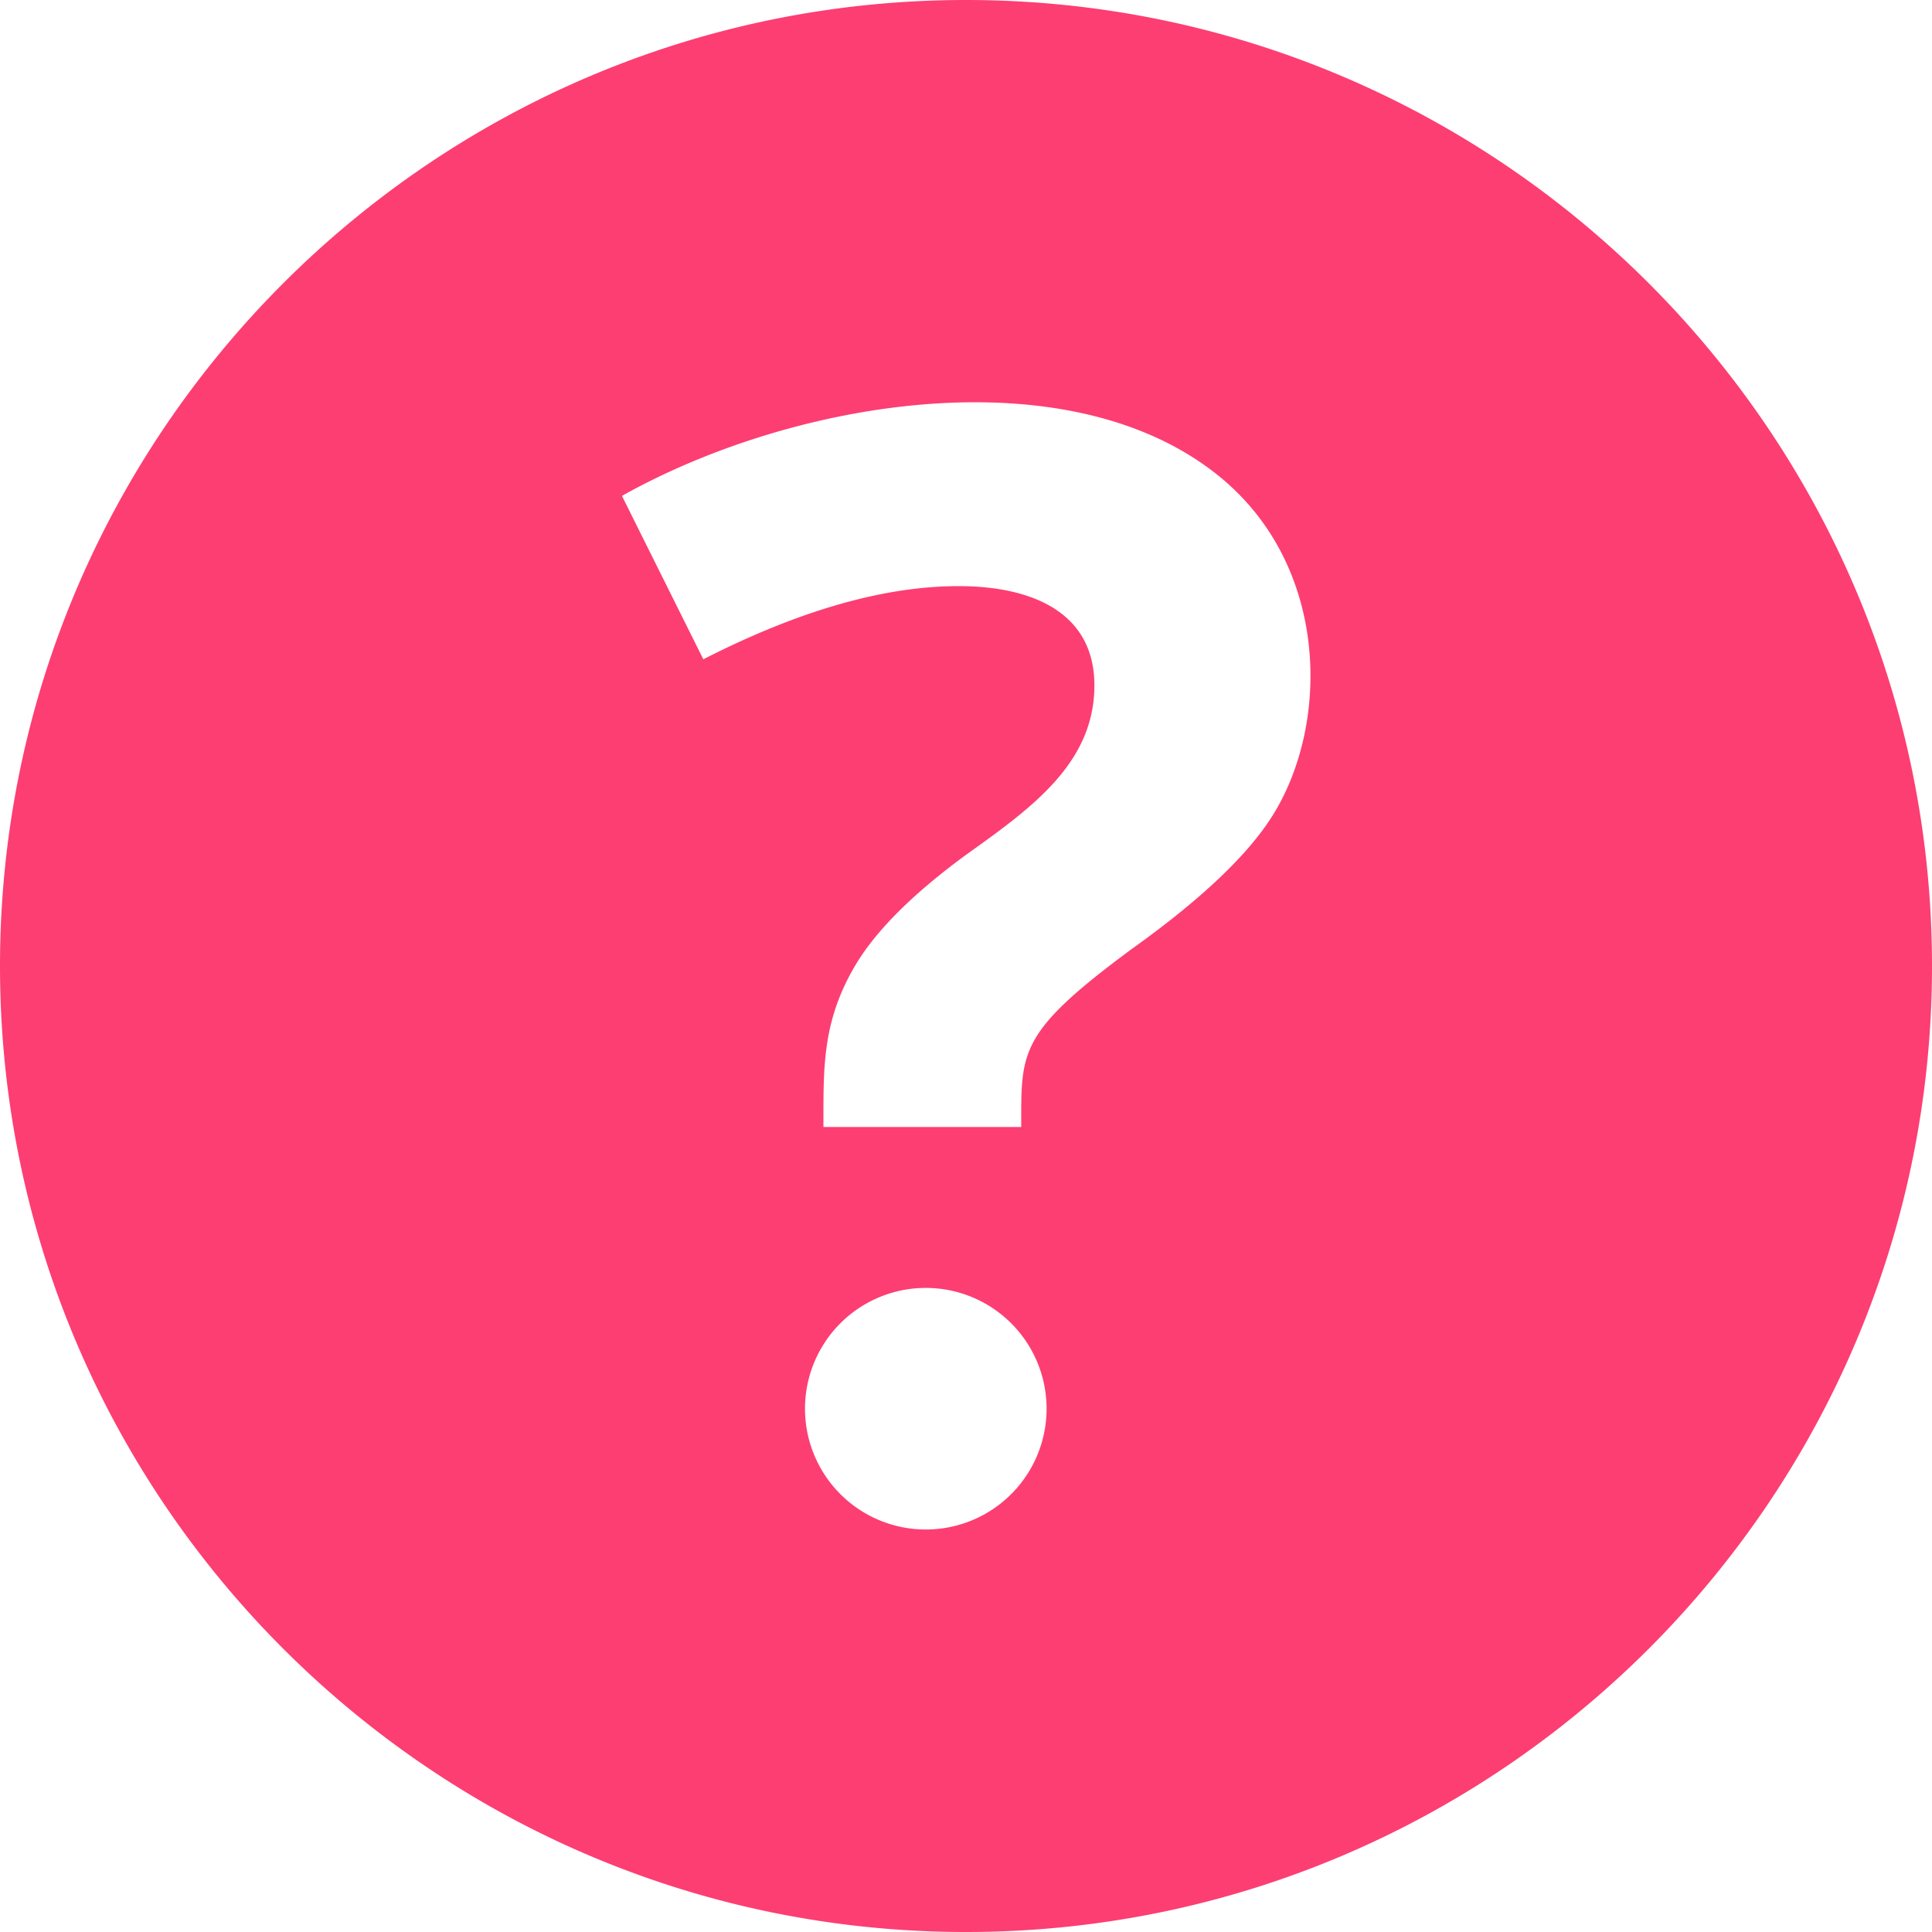<svg width="24" height="24" fill="none" xmlns="http://www.w3.org/2000/svg"><path d="M12 0C5.383 0 0 5.383 0 12s5.383 12 12 12 12-5.383 12-12S18.617 0 12 0zm-.5 19a1.5 1.5 0 11.001-3.001A1.5 1.5 0 0111.5 19zm4.311-8.873c-.309.495-.896 1.051-1.762 1.669-1.401 1.036-1.363 1.266-1.363 2.204h-2.457c0-.733-.016-1.296.38-1.981.253-.439.717-.906 1.391-1.4.809-.578 1.595-1.135 1.595-2.105 0-.909-.778-1.233-1.687-1.233-.927 0-1.984.303-3.171.909L7.726 6.16c2.157-1.209 5.561-1.756 7.422-.241 1.366 1.113 1.374 3.07.663 4.208z" fill="#FD3E72"/></svg>